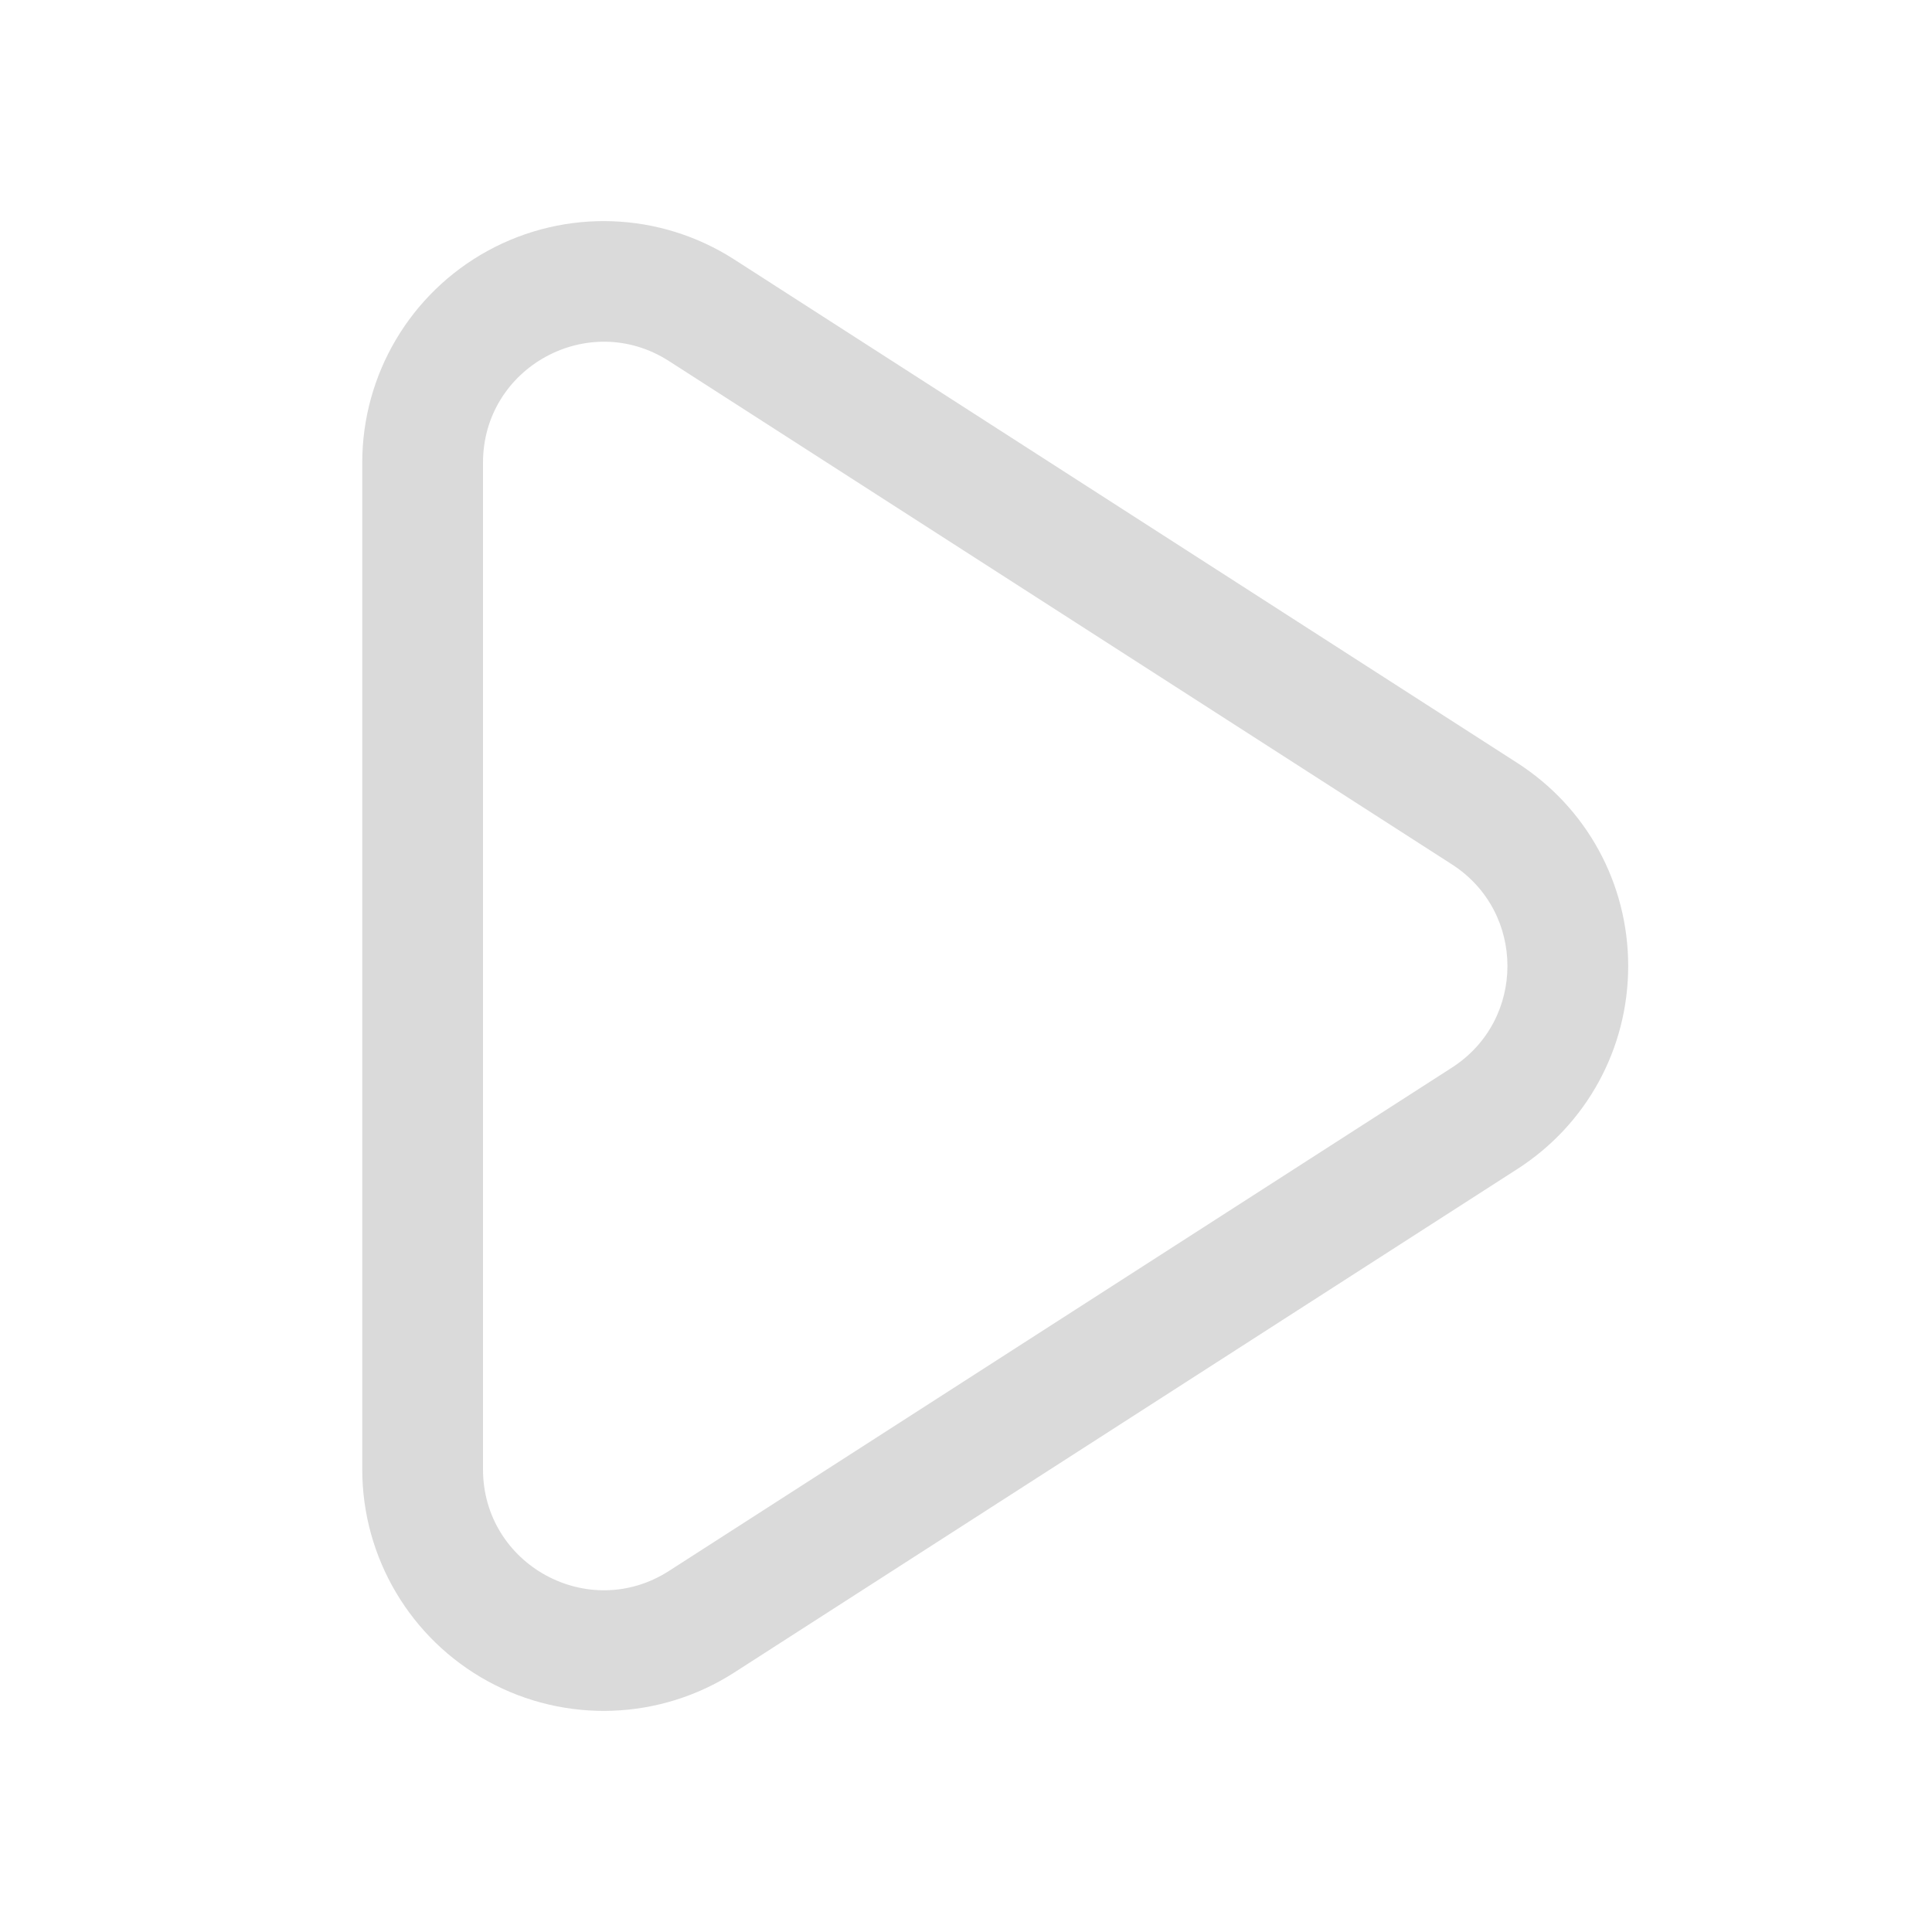 <svg id="play_16_d" xmlns="http://www.w3.org/2000/svg" width="16" height="16" viewBox="0 0 16 16">
  <g id="Polygon_1" data-name="Polygon 1" transform="translate(13.333 2) rotate(90)" fill="none">
    <path d="M5.159,1.308a1,1,0,0,1,1.682,0L11.01,7.793a1,1,0,0,1-.841,1.541H1.832A1,1,0,0,1,.99,7.793Z" stroke="none"/>
    <path d="M 6 0.849 C 5.678 0.849 5.356 1.002 5.159 1.308 L 0.99 7.793 C 0.563 8.458 1.04 9.333 1.832 9.333 L 10.168 9.333 C 10.96 9.333 11.437 8.458 11.01 7.793 L 6.841 1.308 C 6.644 1.002 6.322 0.849 6 0.849 M 6 -0.151 C 6.684 -0.151 7.313 0.193 7.682 0.768 L 11.851 7.252 C 12.247 7.868 12.275 8.649 11.924 9.292 C 11.573 9.934 10.9 10.333 10.168 10.333 L 1.832 10.333 C 1.1 10.333 0.427 9.934 0.076 9.292 C -0.275 8.649 -0.247 7.868 0.149 7.252 L 4.318 0.768 C 4.687 0.193 5.316 -0.151 6 -0.151 Z" stroke="none" fill="#dadada"/>
  </g>
  <rect id="Rectangle_304" data-name="Rectangle 304" width="16" height="16" fill="none" opacity="0.2"/>
</svg>

